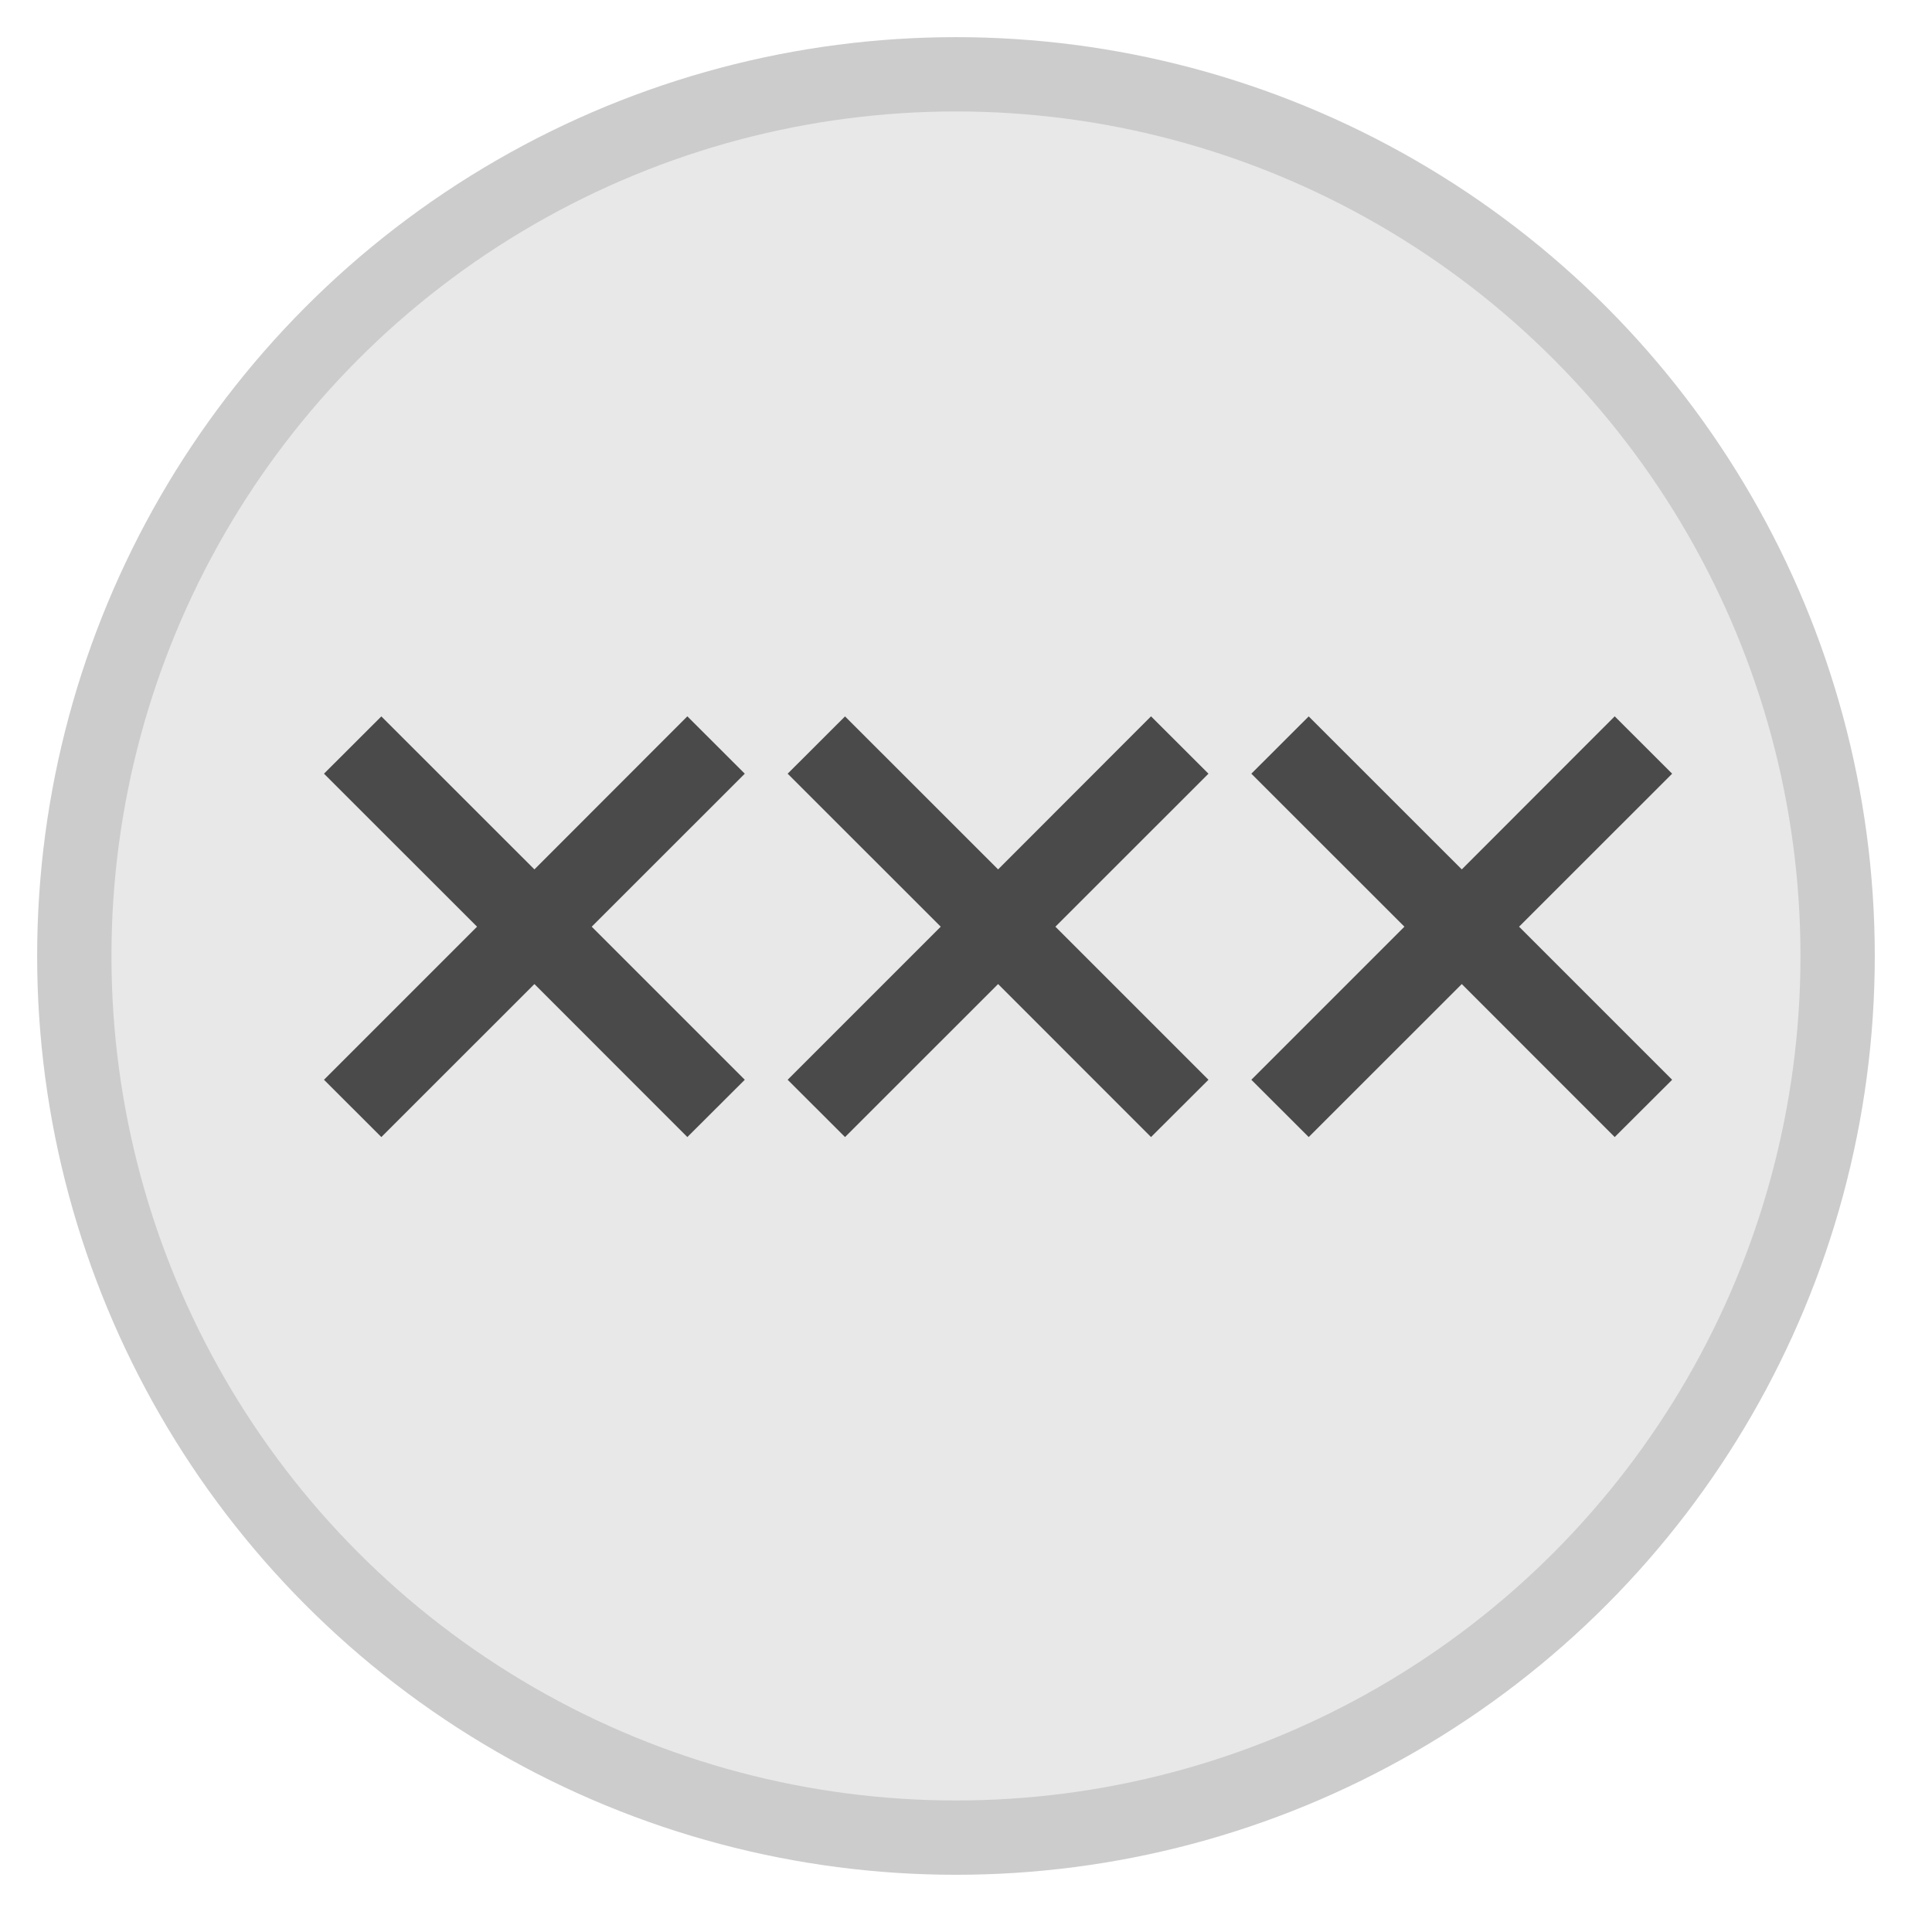 <?xml version="1.0" encoding="UTF-8" standalone="no"?>
<svg width="26px" height="26px" viewBox="0 0 26 26" version="1.1" xmlns="http://www.w3.org/2000/svg" xmlns:xlink="http://www.w3.org/1999/xlink">
    <!-- Generator: Sketch 3.8.3 (29802) - http://www.bohemiancoding.com/sketch -->
    <title>Pornvertising</title>
    <desc>Created with Sketch.</desc>
    <defs></defs>
    <g id="Week-4" stroke="none" stroke-width="1" fill="none" fill-rule="evenodd">
        <g id="Tracker-List-View" transform="translate(-2120, -1134)">
            <g id="Pornvertising" transform="translate(2121, 1135)">
                <ellipse id="Oval-375-Copy-16" stroke="#CCCCCC" fill="#E8E8E8" cx="11.865" cy="11.865" rx="11.865" ry="11.865"></ellipse>
                <polyline id="Fill-6838" fill="#4A4A4A" points="9.023 13.531 6.963 11.471 9.023 9.412 8.25 8.64 6.192 10.7 4.132 8.641 3.36 9.412 5.42 11.471 3.36 13.531 4.132 14.302 6.192 12.243 8.25 14.302 9.023 13.531"></polyline>
                <polyline id="Fill-6838-Copy" fill="#4A4A4A" points="15.263 13.531 13.203 11.471 15.263 9.412 14.49 8.64 12.432 10.7 10.372 8.641 9.6 9.412 11.66 11.471 9.6 13.531 10.372 14.302 12.432 12.243 14.49 14.302 15.263 13.531"></polyline>
                <polyline id="Fill-6838-Copy-2" fill="#4A4A4A" points="21.503 13.531 19.443 11.471 21.503 9.412 20.73 8.64 18.672 10.7 16.612 8.641 15.84 9.412 17.9 11.471 15.84 13.531 16.612 14.302 18.672 12.243 20.73 14.302 21.503 13.531"></polyline>
            </g>
        </g>
    </g>
</svg>